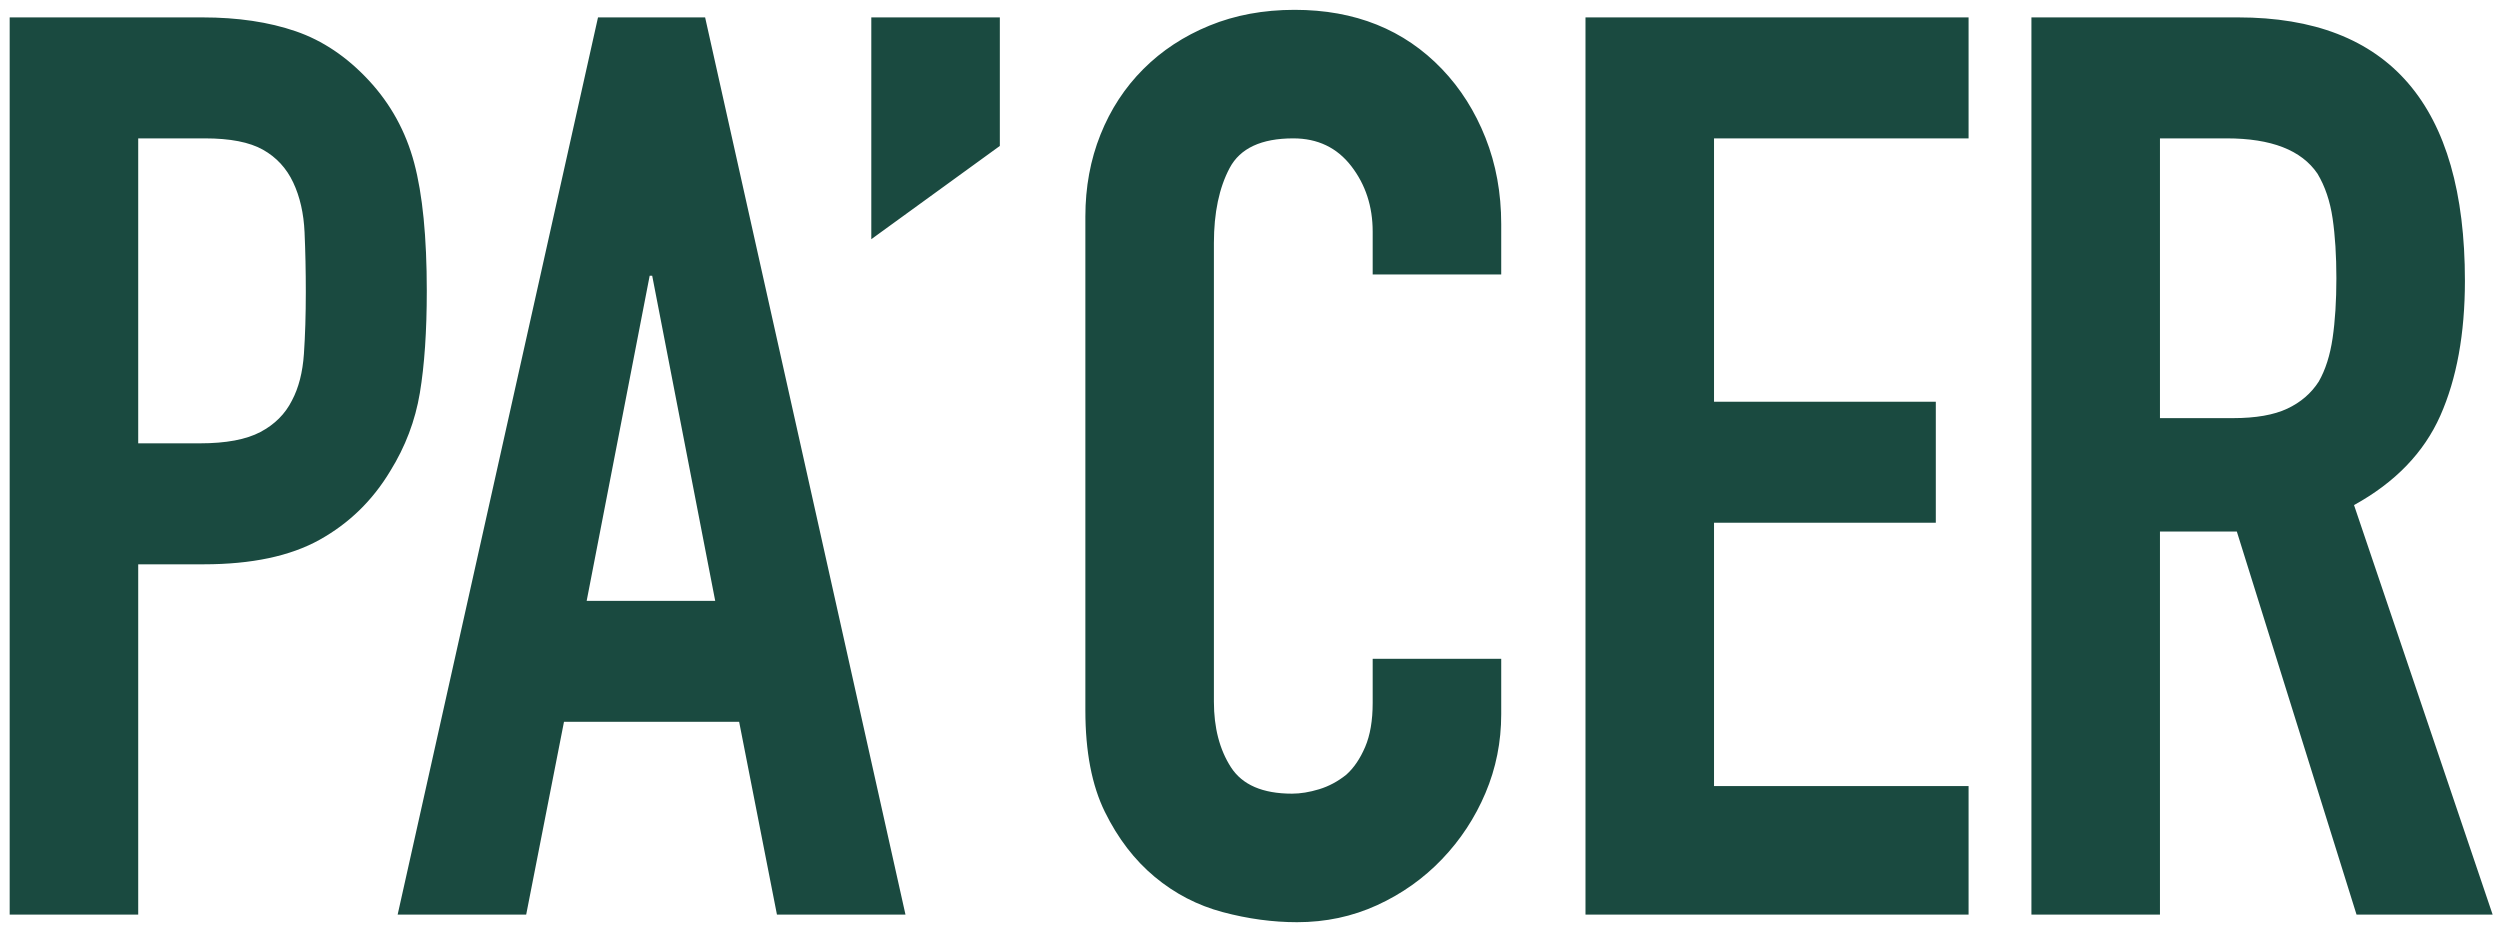 <?xml version="1.0" encoding="UTF-8"?>
<svg width="246px" height="91px" viewBox="0 0 246 91" version="1.1" xmlns="http://www.w3.org/2000/svg" xmlns:xlink="http://www.w3.org/1999/xlink">
    <!-- Generator: Sketch 51.2 (57519) - http://www.bohemiancoding.com/sketch -->
    <title>logo</title>
    <desc>Created with Sketch.</desc>
    <defs></defs>
    <g id="Page-1" stroke="none" stroke-width="1" fill="none" fill-rule="evenodd">
        <g id="Tablet" transform="translate(-261, -102)" fill="#1A4A40">
            <g id="logo" transform="translate(261, 102)">
                <path d="M0.952,90 L0.952,1.712 L19.924,1.712 C23.396,1.712 26.455,2.167 29.1,3.076 C31.745,3.985 34.143,5.597 36.292,7.912 C38.441,10.227 39.929,12.934 40.756,16.034 C41.583,19.134 41.996,23.329 41.996,28.62 C41.996,32.588 41.769,35.936 41.314,38.664 C40.859,41.392 39.888,43.955 38.4,46.352 C36.664,49.245 34.349,51.498 31.456,53.11 C28.563,54.722 24.76,55.528 20.048,55.528 L13.6,55.528 L13.6,90 L0.952,90 Z M13.6,13.616 L13.6,43.624 L19.676,43.624 C22.239,43.624 24.223,43.252 25.628,42.508 C27.033,41.764 28.067,40.731 28.728,39.408 C29.389,38.168 29.782,36.639 29.906,34.82 C30.03,33.001 30.092,30.976 30.092,28.744 C30.092,26.677 30.051,24.714 29.968,22.854 C29.885,20.994 29.513,19.361 28.852,17.956 C28.191,16.551 27.199,15.476 25.876,14.732 C24.553,13.988 22.652,13.616 20.172,13.616 L13.6,13.616 Z M70.376,59.124 L64.176,27.132 L63.928,27.132 L57.728,59.124 L70.376,59.124 Z M39.128,90 L58.844,1.712 L69.384,1.712 L89.1,90 L76.452,90 L72.732,71.028 L55.496,71.028 L51.776,90 L39.128,90 Z M85.736,23.536 L85.736,1.712 L98.384,1.712 L98.384,14.36 L85.736,23.536 Z M147.72,64.828 L147.72,70.284 C147.72,73.012 147.203,75.595 146.17,78.034 C145.137,80.473 143.711,82.643 141.892,84.544 C140.073,86.445 137.945,87.954 135.506,89.07 C133.067,90.186 130.443,90.744 127.632,90.744 C125.235,90.744 122.796,90.413 120.316,89.752 C117.836,89.091 115.604,87.933 113.62,86.28 C111.636,84.627 110.003,82.498 108.722,79.894 C107.441,77.29 106.8,73.963 106.8,69.912 L106.8,21.304 C106.8,18.411 107.296,15.724 108.288,13.244 C109.28,10.764 110.685,8.615 112.504,6.796 C114.323,4.977 116.493,3.551 119.014,2.518 C121.535,1.485 124.325,0.968 127.384,0.968 C133.336,0.968 138.172,2.911 141.892,6.796 C143.711,8.697 145.137,10.95 146.17,13.554 C147.203,16.158 147.72,18.989 147.72,22.048 L147.72,27.008 L135.072,27.008 L135.072,22.792 C135.072,20.312 134.369,18.163 132.964,16.344 C131.559,14.525 129.657,13.616 127.26,13.616 C124.119,13.616 122.031,14.587 120.998,16.53 C119.965,18.473 119.448,20.932 119.448,23.908 L119.448,69.044 C119.448,71.607 120.006,73.756 121.122,75.492 C122.238,77.228 124.243,78.096 127.136,78.096 C127.963,78.096 128.851,77.951 129.802,77.662 C130.753,77.373 131.641,76.897 132.468,76.236 C133.212,75.575 133.832,74.665 134.328,73.508 C134.824,72.351 135.072,70.904 135.072,69.168 L135.072,64.828 L147.72,64.828 Z M156.012,90 L156.012,1.712 L193.708,1.712 L193.708,13.616 L168.66,13.616 L168.66,39.532 L190.484,39.532 L190.484,51.436 L168.66,51.436 L168.66,77.352 L193.708,77.352 L193.708,90 L156.012,90 Z M212.54,13.616 L212.54,41.144 L219.732,41.144 C221.964,41.144 223.741,40.834 225.064,40.214 C226.387,39.594 227.42,38.705 228.164,37.548 C228.825,36.391 229.28,34.965 229.528,33.27 C229.776,31.575 229.9,29.612 229.9,27.38 C229.9,25.148 229.776,23.185 229.528,21.49 C229.28,19.795 228.784,18.328 228.04,17.088 C226.469,14.773 223.493,13.616 219.112,13.616 L212.54,13.616 Z M199.892,90 L199.892,1.712 L220.228,1.712 C235.108,1.712 242.548,10.351 242.548,27.628 C242.548,32.836 241.742,37.259 240.13,40.896 C238.518,44.533 235.687,47.468 231.636,49.7 L245.276,90 L231.884,90 L220.104,52.304 L212.54,52.304 L212.54,90 L199.892,90 Z" id="PA’CER-Copy"></path>
            </g>
        </g>
    </g>
</svg>